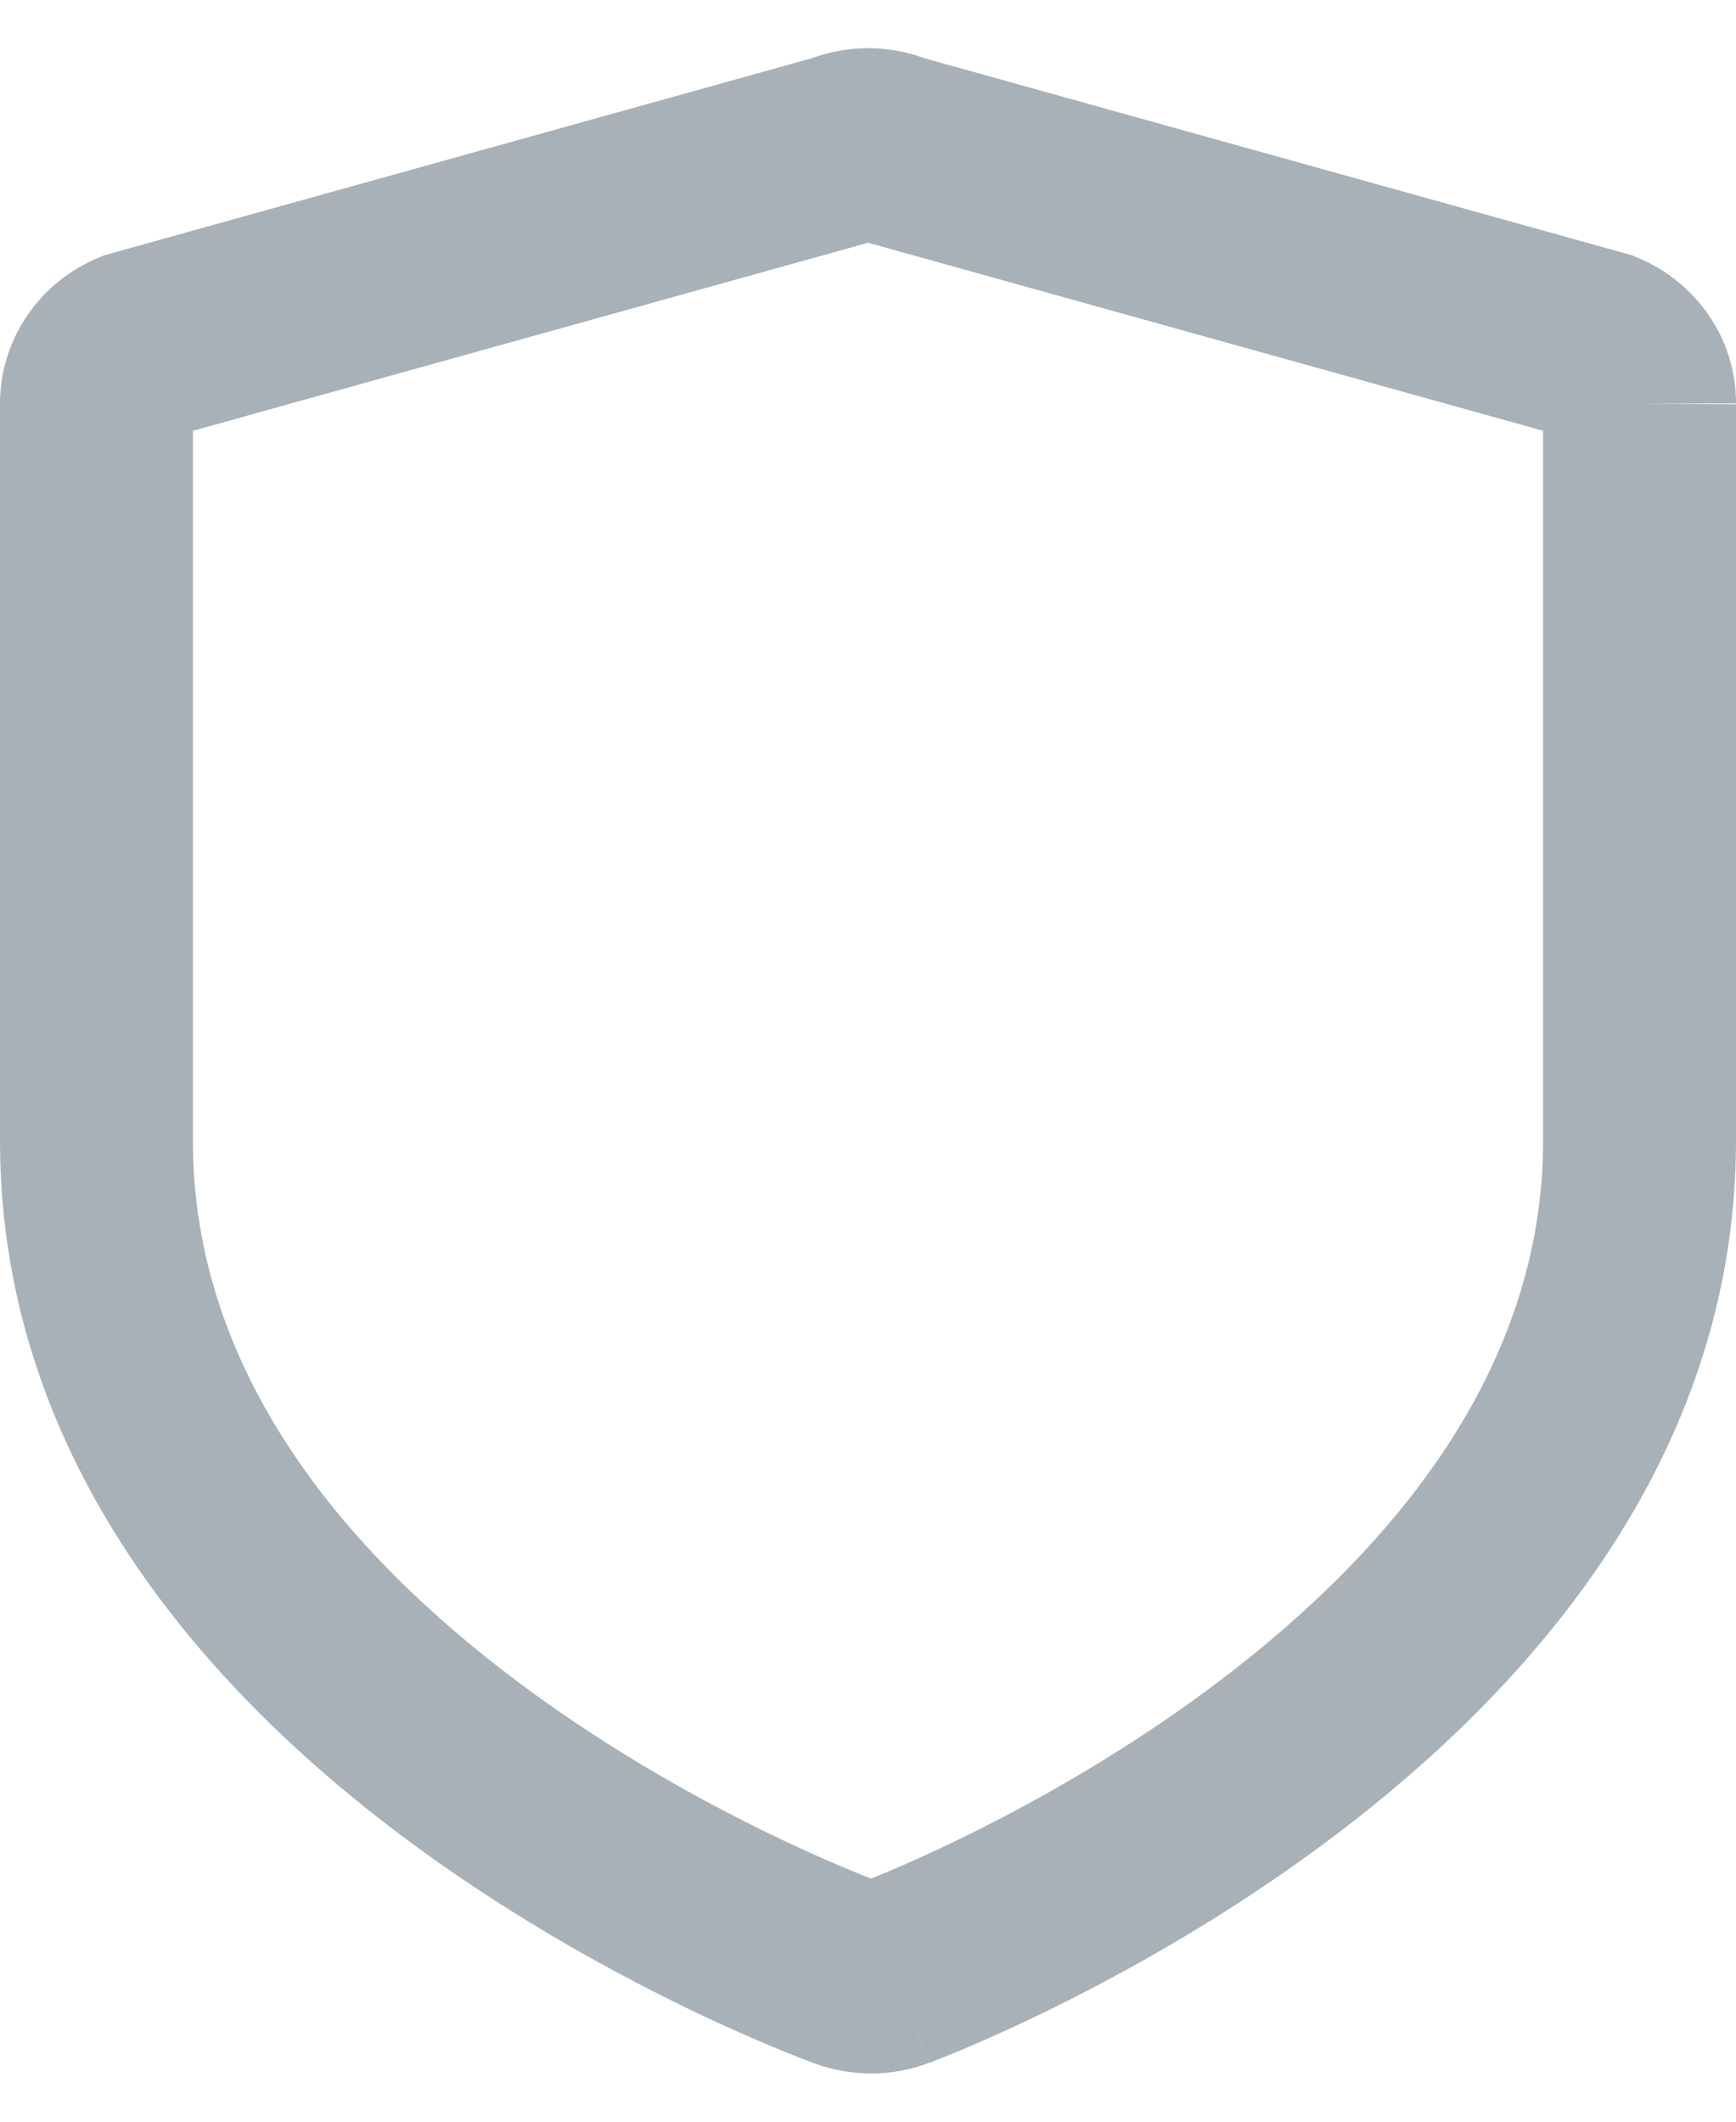 <svg width="18" height="22" viewBox="0 0 18 22" fill="none" xmlns="http://www.w3.org/2000/svg">
<path fill-rule="evenodd" clip-rule="evenodd" d="M9.586 0.604L16.921 2.647L16.976 2.67C17.576 2.917 18.003 3.501 18 4.187L18 4.193L17 4.184H18V4.187V11.827C18 15.127 15.844 17.513 13.864 19.015C11.866 20.532 9.837 21.314 9.635 21.39L9.283 20.454L9.634 21.39C9.449 21.46 9.246 21.5 9.036 21.5C8.84 21.5 8.643 21.467 8.455 21.399L8.452 21.398C8.255 21.326 6.201 20.559 4.179 19.046C2.177 17.549 0 15.161 0 11.829V4.184C6.25849e-06 3.853 0.102 3.533 0.288 3.264C0.473 2.995 0.731 2.791 1.026 2.67L1.081 2.647L8.416 0.604C8.793 0.465 9.209 0.465 9.586 0.604ZM9.001 2.517L2 4.467V11.829C2 14.217 3.561 16.086 5.377 17.445C6.969 18.635 8.599 19.311 9.032 19.479C9.455 19.31 11.074 18.622 12.655 17.422C14.455 16.056 16 14.188 16 11.827V4.467L9.001 2.517ZM8.931 19.518L8.932 19.518L8.931 19.518Z" fill="#A9B1B8"/>
</svg>
